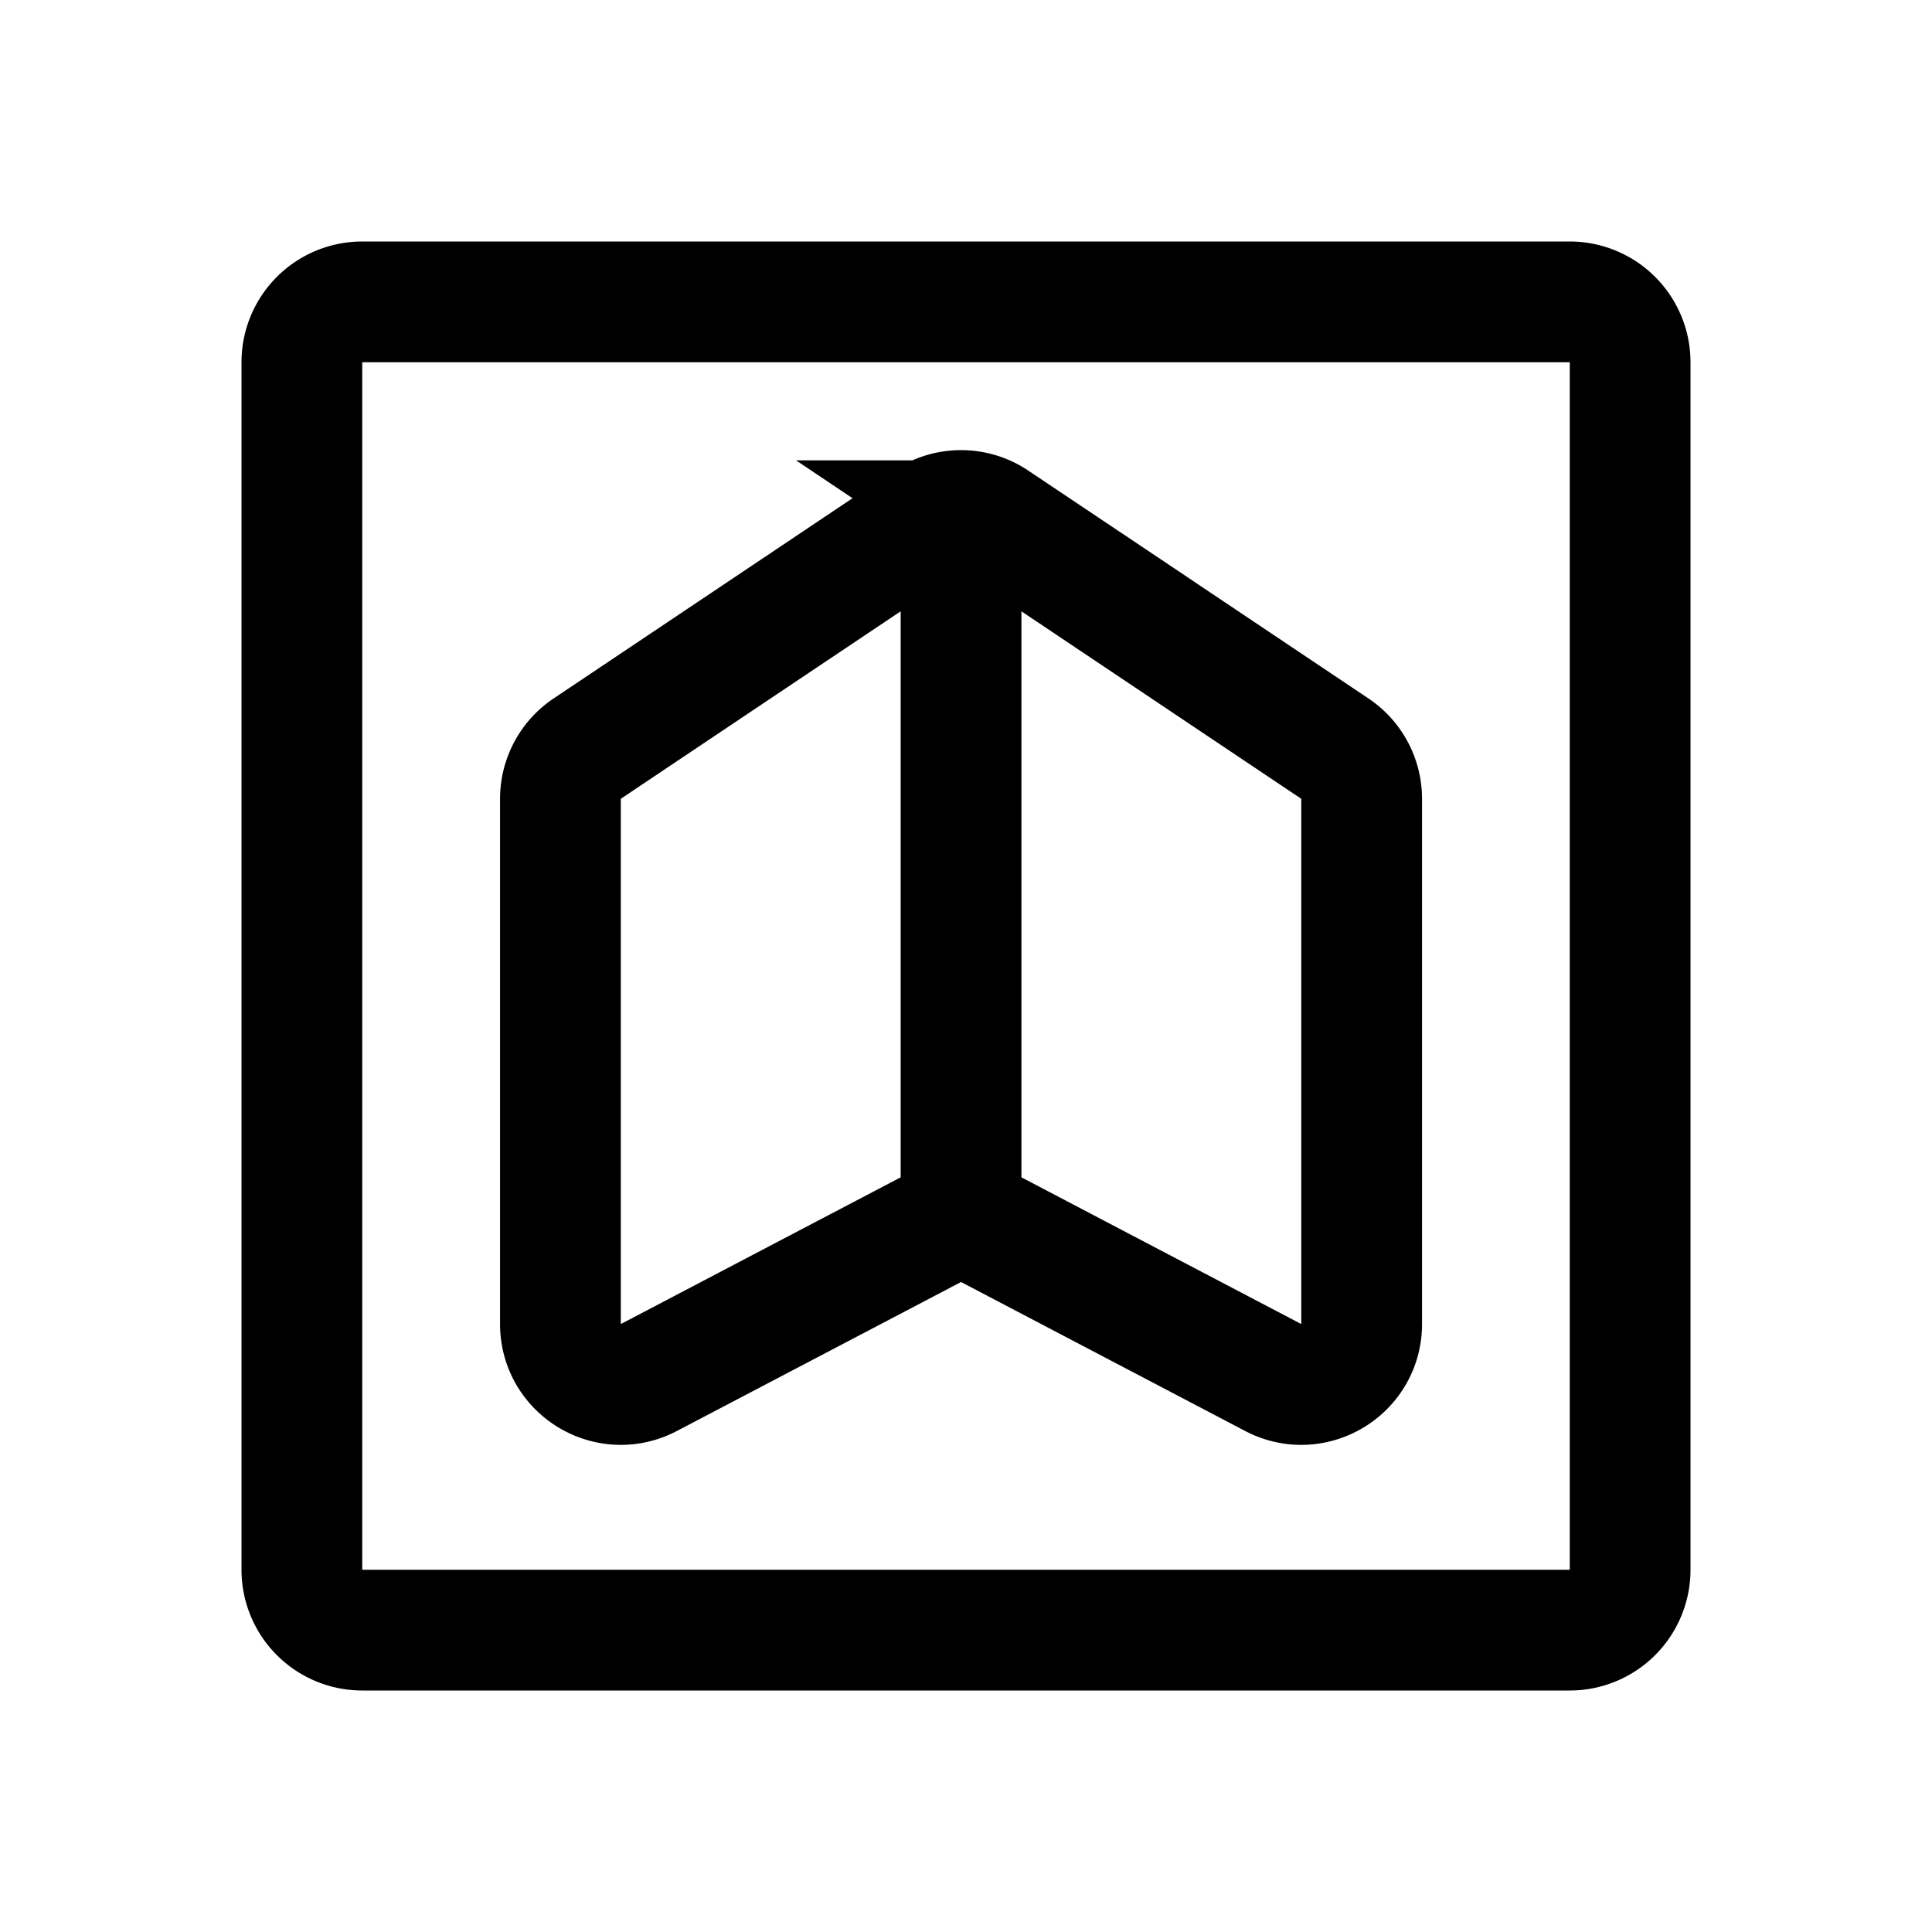 <svg xmlns="http://www.w3.org/2000/svg" width="192" height="192" fill="none" viewBox="0 0 192 192"><path stroke="#000" stroke-width="12" d="M30 36a6 6 0 0 1 6-6h120a6.002 6.002 0 0 1 6 6v120a6.003 6.003 0 0 1-1.757 4.243A6.003 6.003 0 0 1 156 162H36a6 6 0 0 1-6-6V36Z"/><path stroke="#000" stroke-linecap="round" stroke-width="12" d="M95.507 50.733a6 6 0 0 0-3.339 1.015l-33.813 22.65a6 6 0 0 0-2.66 4.985v52.2c0 4.51 4.791 7.408 8.786 5.314l28.24-14.806a5.995 5.995 0 0 1 5.572 0l28.24 14.806c3.995 2.094 8.786-.804 8.786-5.314v-52.2a6.002 6.002 0 0 0-2.661-4.985l-33.812-22.65a6 6 0 0 0-3.339-1.015Zm0 0v69.898"/></svg>
